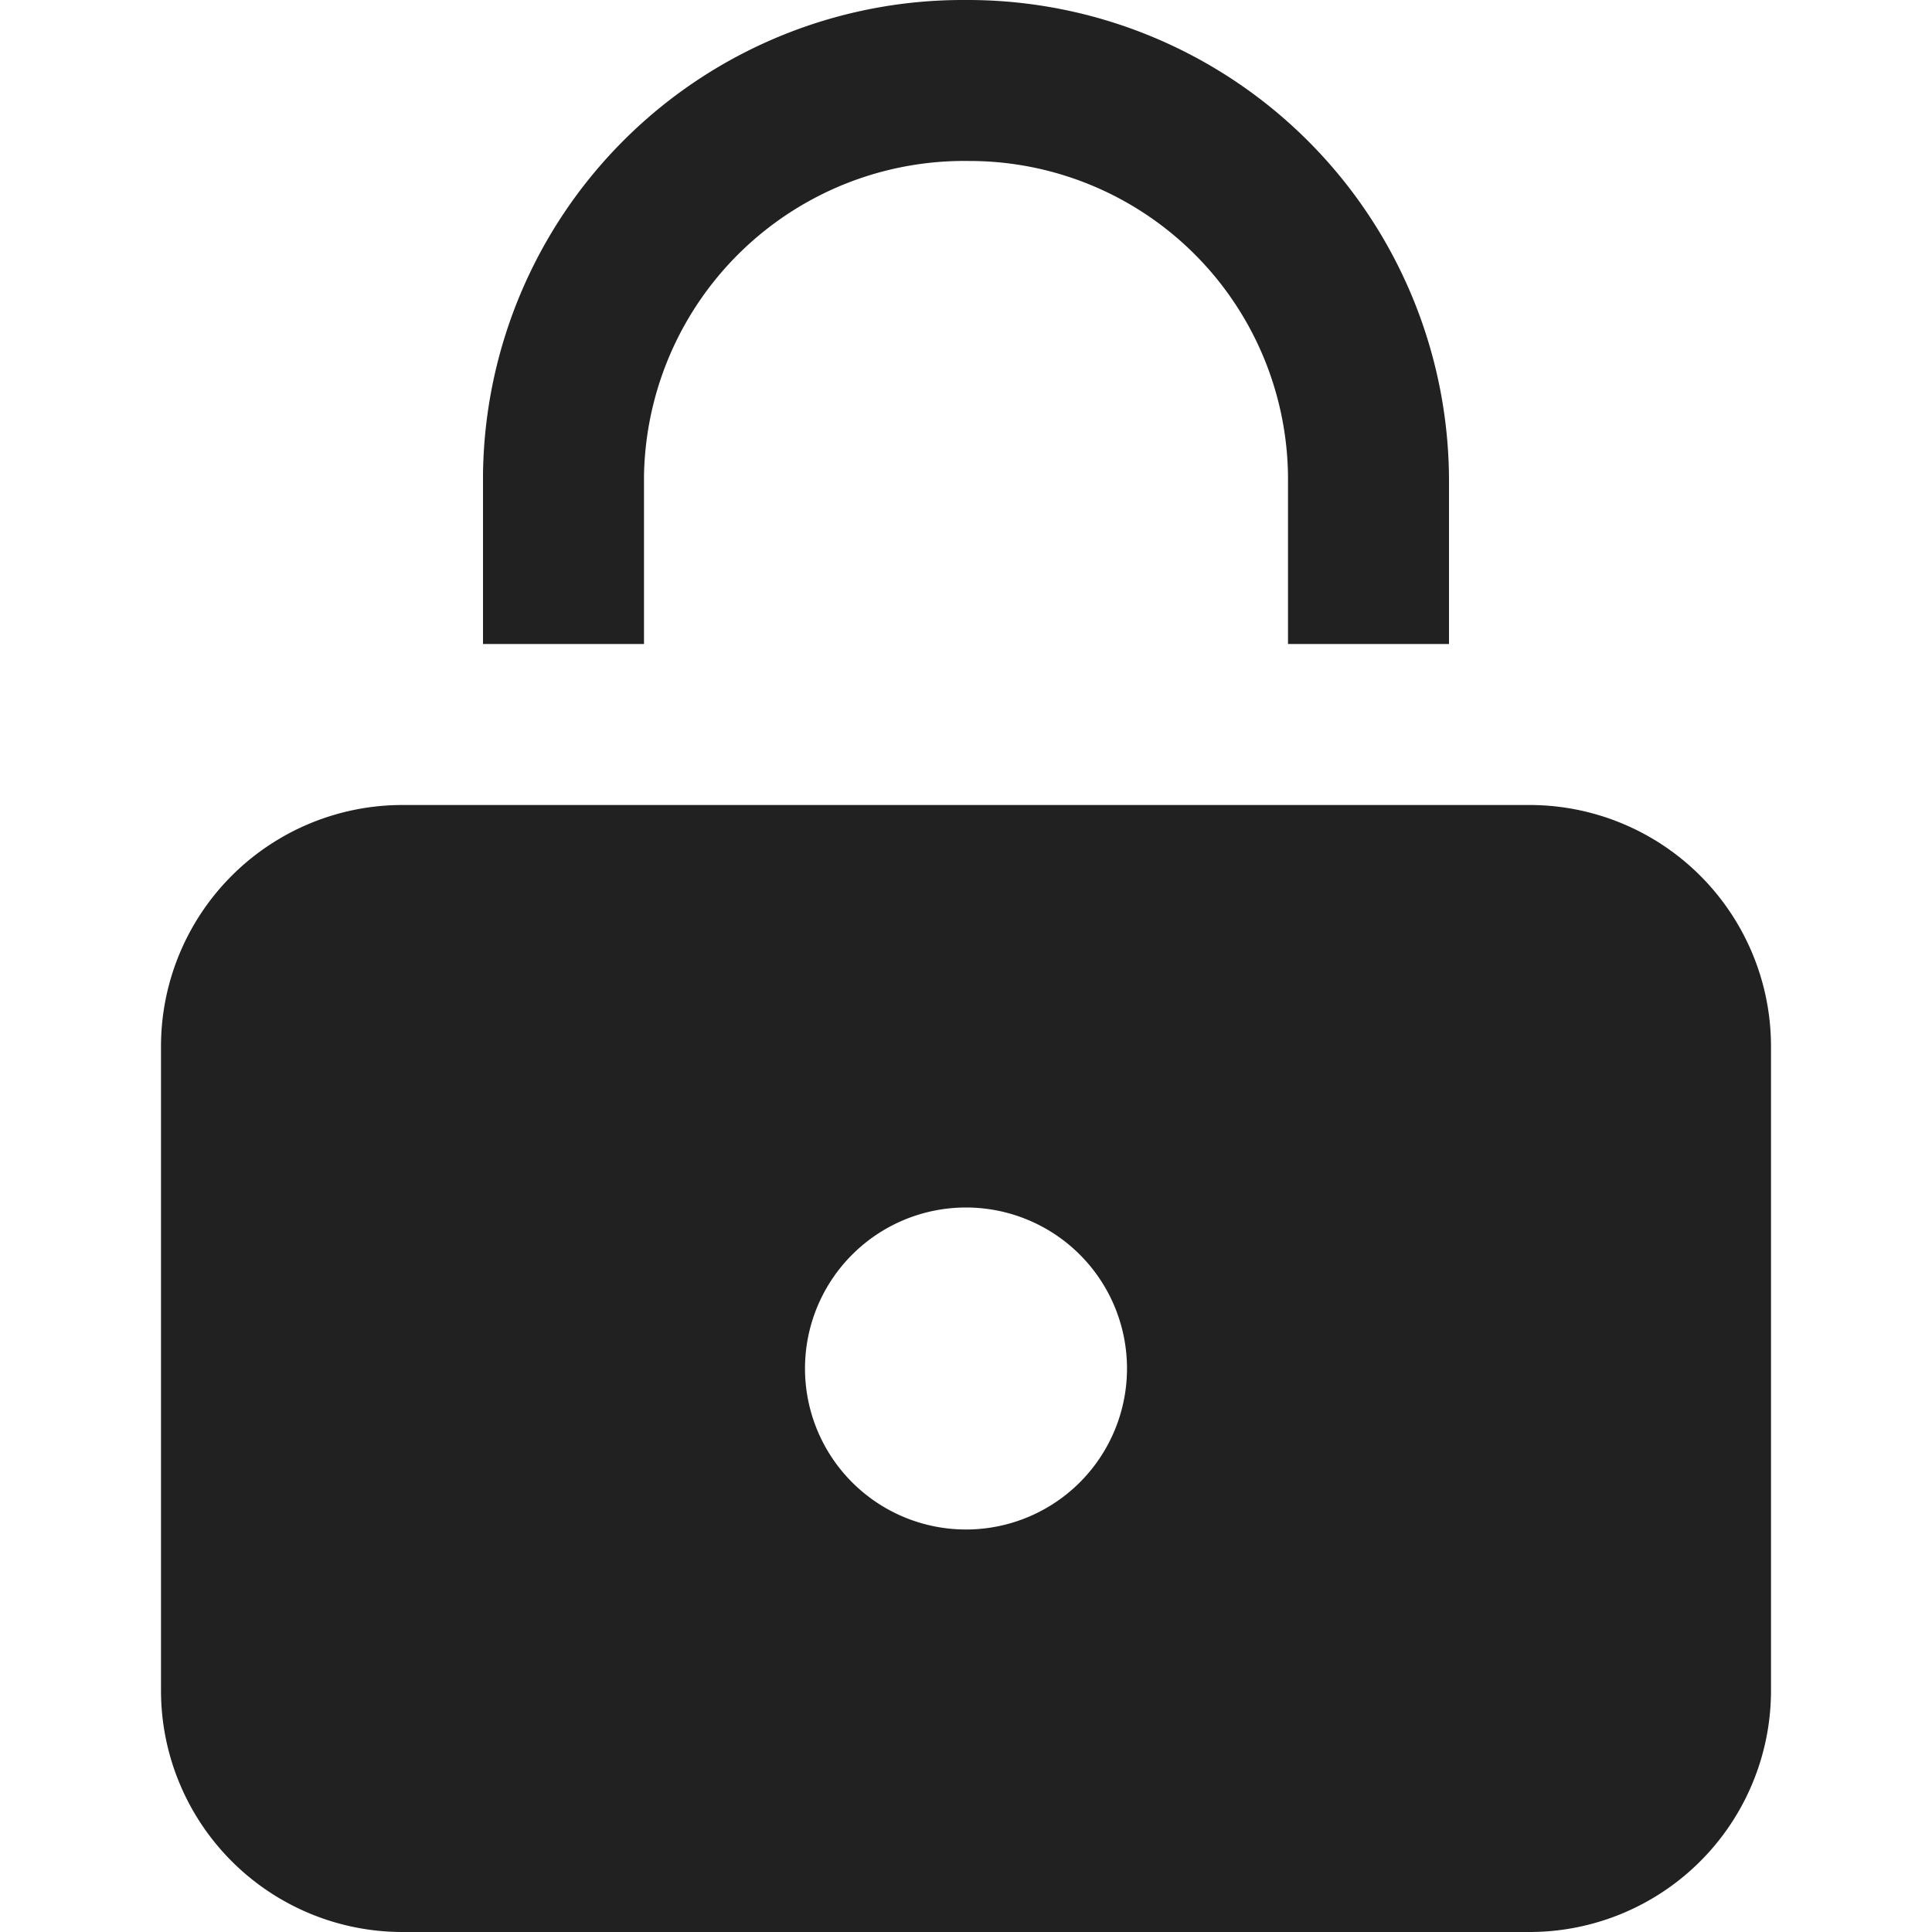 <svg xmlns="http://www.w3.org/2000/svg" width="24" height="24" viewBox="0 0 24 24"><title>lock</title><g fill="#212121" class="nc-icon-wrapper"><path fill="#212121" d="M19,10H5a3,3,0,0,0-3,3v8a3,3,0,0,0,3,3H19a3,3,0,0,0,3-3V13A3,3,0,0,0,19,10Zm-7,9a2,2,0,1,1,2-2A2,2,0,0,1,12,19Z"/><path d="M18,8H16V6a3.958,3.958,0,0,0-3.911-4h-.042A3.978,3.978,0,0,0,8,5.911V8H6V5.9A5.961,5.961,0,0,1,11.949,0h.061A5.979,5.979,0,0,1,18,6.01Z" data-color="color-2"/></g></svg>